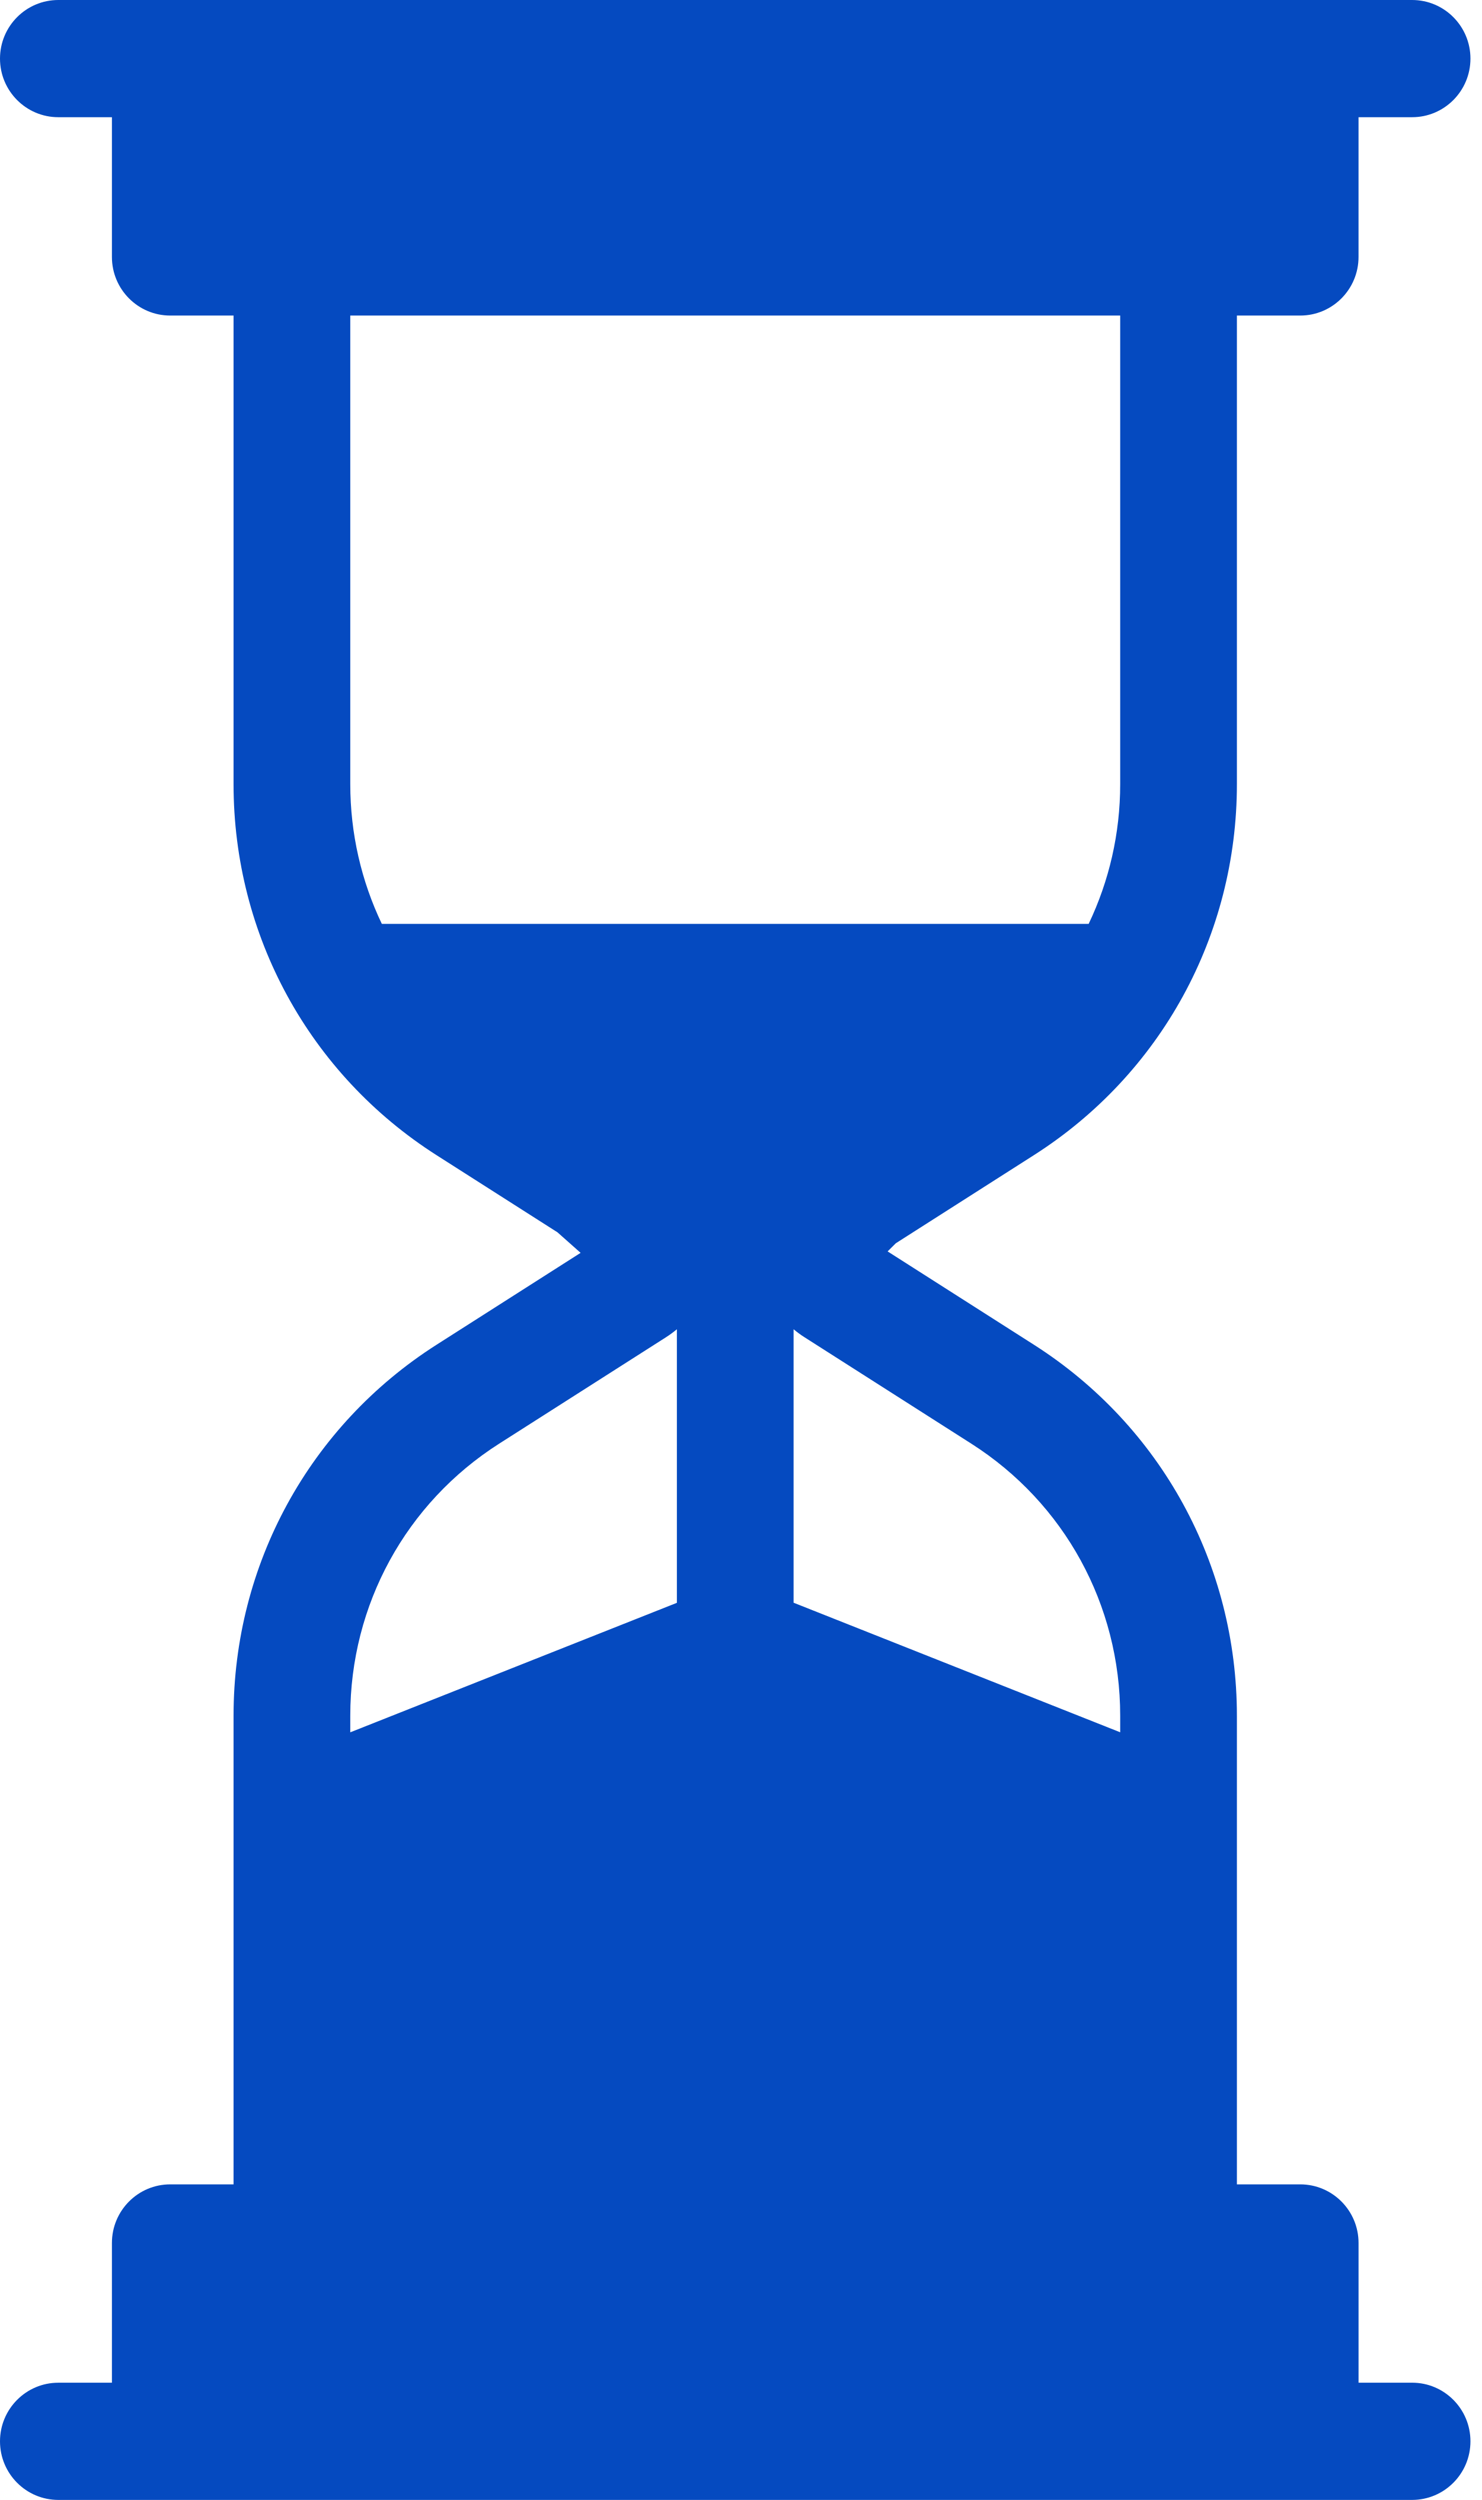 <svg width="83" height="140" viewBox="0 0 83 140" fill="none" xmlns="http://www.w3.org/2000/svg">
<path d="M79.086 133.435H76.086V125.61C76.086 123.797 74.622 122.328 72.818 122.328H69.273V101.836V96.085C69.273 87.615 65.023 79.848 57.904 75.307L49.711 70.081L50.171 69.624L57.903 64.691C65.022 60.151 69.273 52.383 69.273 43.913V17.672H72.817C74.622 17.672 76.085 16.203 76.085 14.39V6.564H79.085C80.889 6.564 82.353 5.095 82.353 3.282C82.353 1.469 80.889 0 79.085 0H72.817H9.536H3.268C1.463 0 0 1.469 0 3.282C0 5.095 1.463 6.564 3.268 6.564H6.268V14.39C6.268 16.203 7.731 17.672 9.536 17.672H13.08V43.914C13.08 52.384 17.331 60.151 24.449 64.692L31.222 69.012L32.517 70.162L24.449 75.308C17.33 79.849 13.08 87.616 13.08 96.086V101.837V122.328H9.536C7.731 122.328 6.268 123.797 6.268 125.61V133.436H3.268C1.463 133.436 0 134.905 0 136.718C0 138.531 1.463 140 3.268 140H9.536H72.817H79.085C80.889 140 82.353 138.531 82.353 136.718C82.354 134.905 80.89 133.435 79.086 133.435ZM62.737 96.086V97.011L44.445 89.755V74.44C44.637 74.6 44.839 74.751 45.054 74.887L54.401 80.849C59.62 84.178 62.737 89.875 62.737 96.086ZM62.737 17.672V43.914C62.737 46.679 62.116 49.34 60.971 51.738H21.384C20.238 49.34 19.617 46.679 19.617 43.913V17.672H62.737ZM27.954 80.849L37.3 74.888C37.514 74.751 37.717 74.601 37.909 74.441V89.761L19.617 97.013V96.086C19.617 89.875 22.733 84.178 27.954 80.849Z" fill="#054AC0"/>
</svg>
